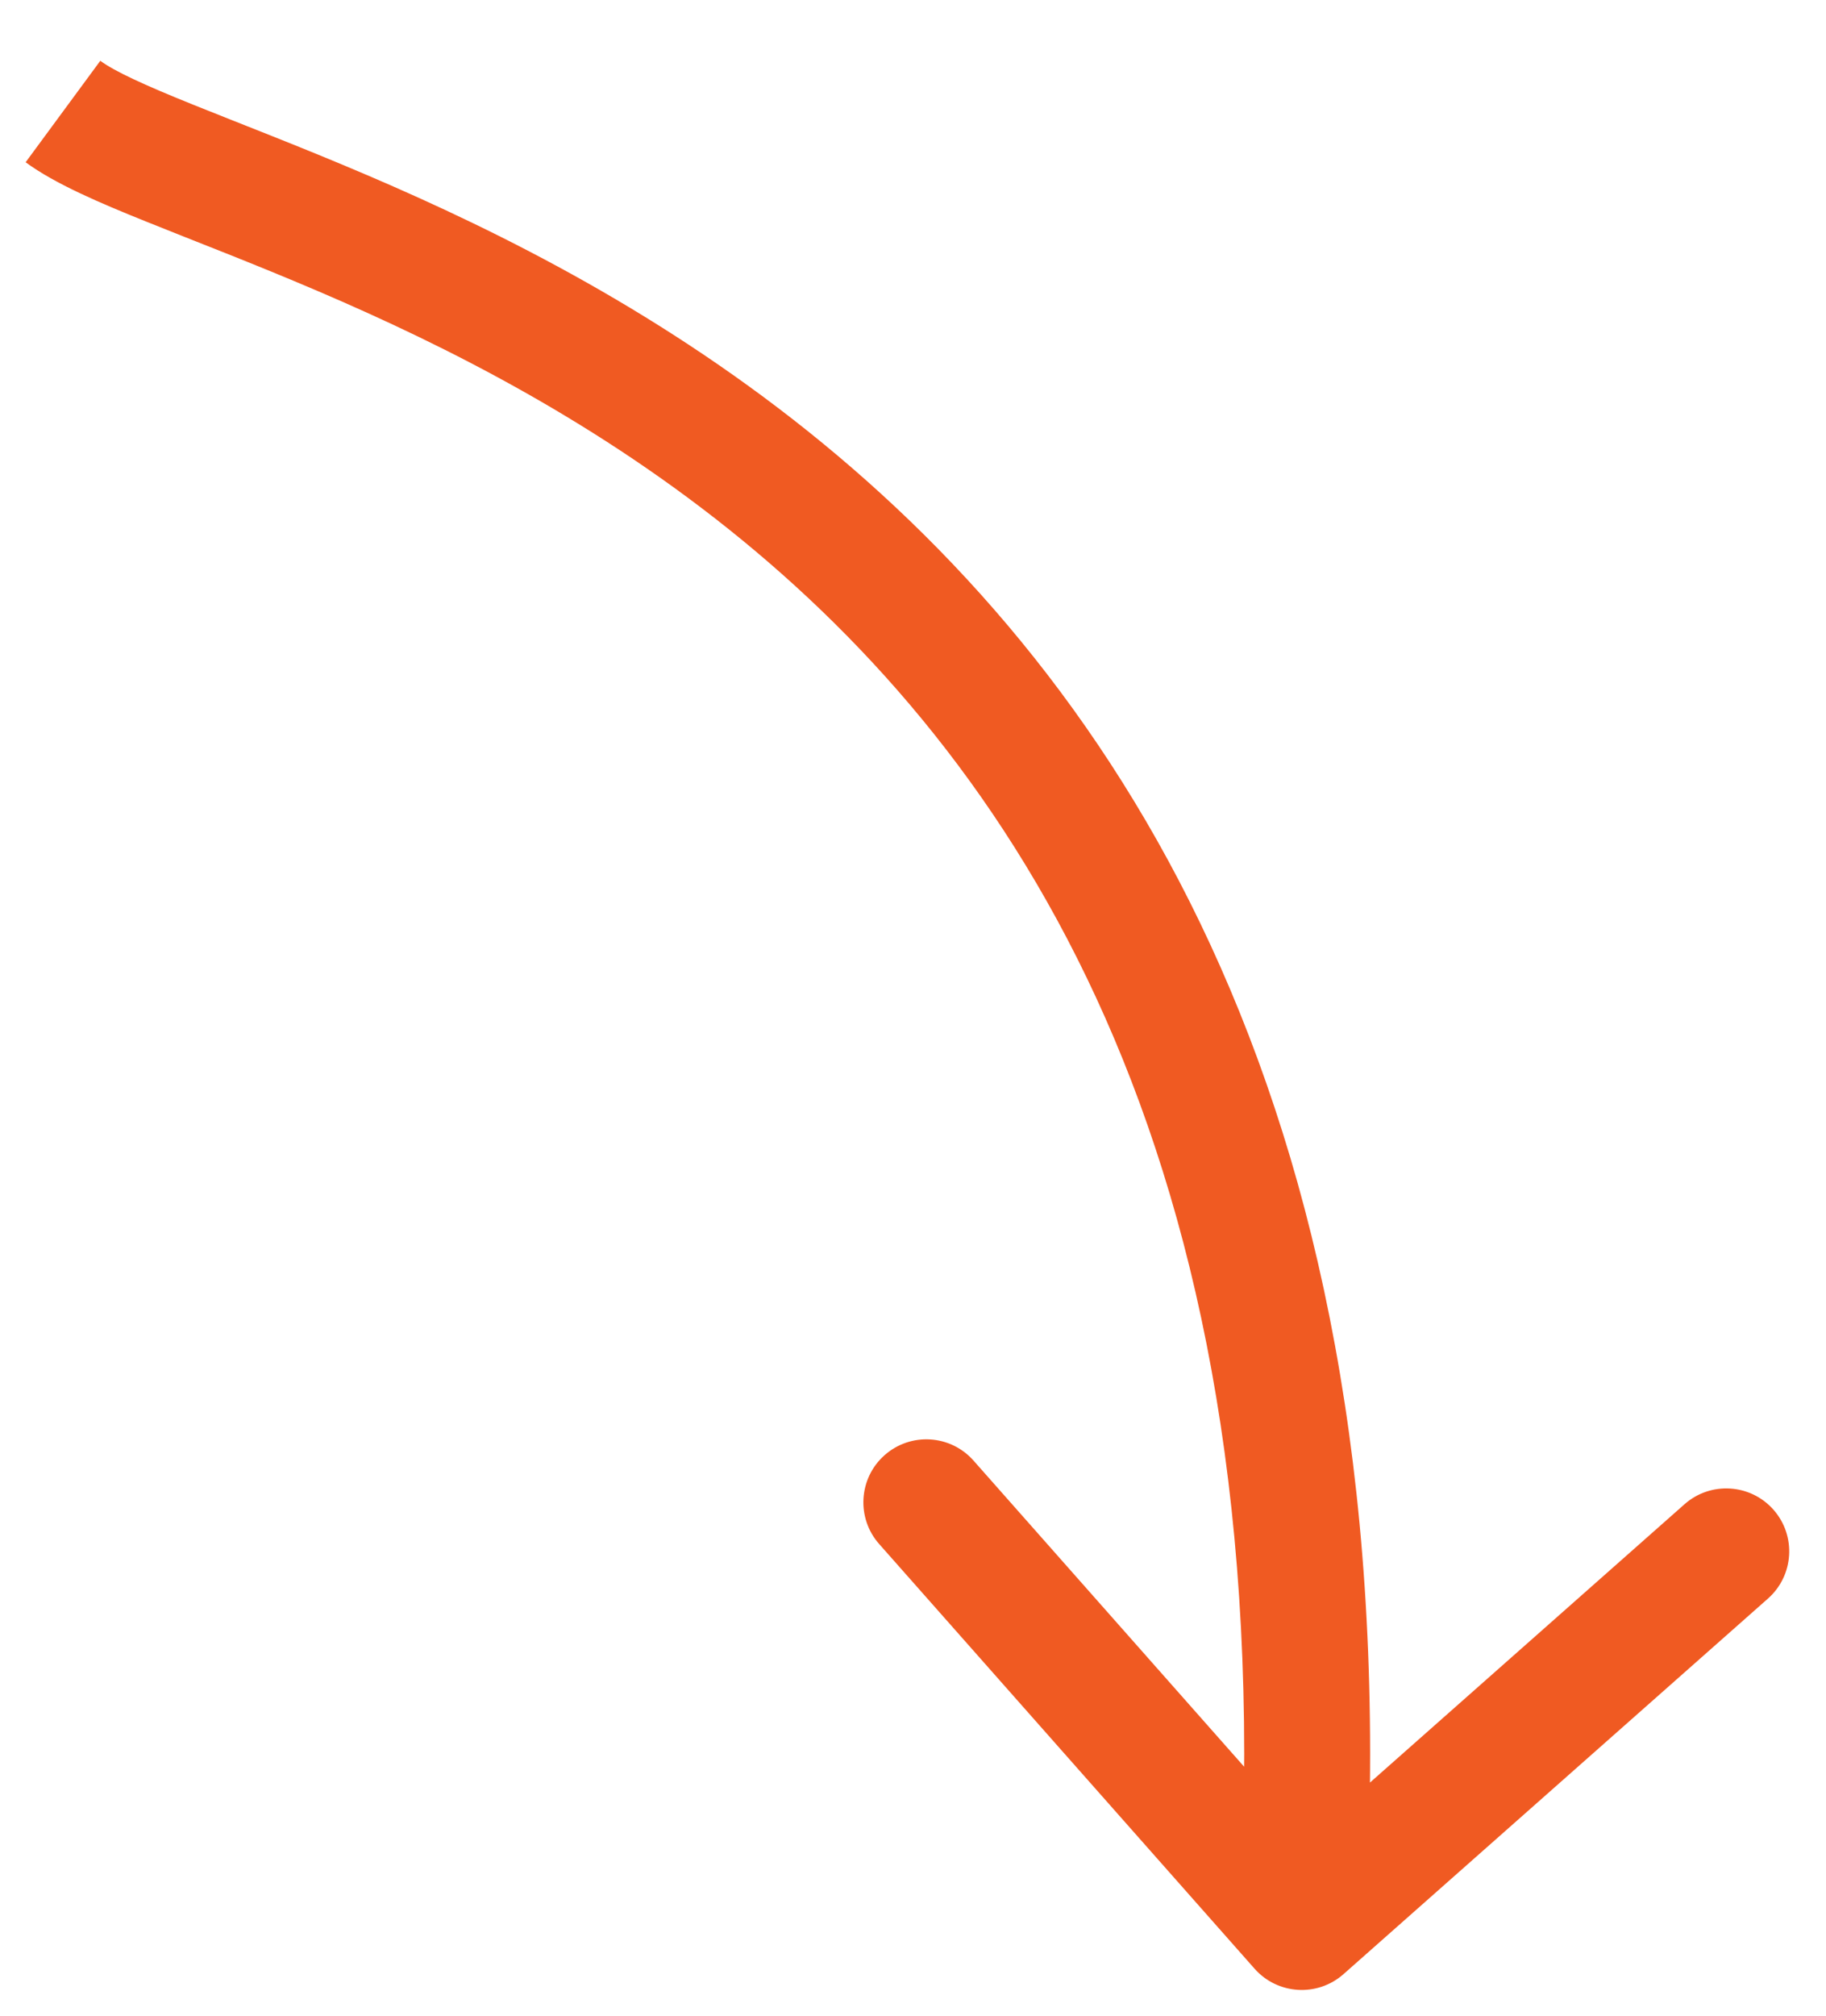 <svg width="29" height="32" viewBox="0 0 29 32" fill="none" xmlns="http://www.w3.org/2000/svg">
<path d="M21.337 31.34C20.923 31.706 20.291 31.667 19.925 31.254L13.963 24.512C13.597 24.099 13.636 23.466 14.049 23.101C14.463 22.735 15.095 22.773 15.461 23.187L20.761 29.18L26.753 23.88C27.167 23.514 27.799 23.553 28.165 23.966C28.531 24.38 28.492 25.012 28.078 25.378L21.337 31.34ZM1.593 0.965C1.815 1.129 2.277 1.344 3.07 1.663C3.808 1.961 4.78 2.331 5.837 2.783C7.97 3.695 10.579 4.995 13.062 7.033C18.084 11.155 22.438 18.171 21.672 30.652L19.676 30.53C20.404 18.657 16.295 12.274 11.793 8.579C9.515 6.71 7.097 5.497 5.05 4.622C4.017 4.18 3.11 3.836 2.322 3.518C1.586 3.222 0.872 2.918 0.407 2.576L1.593 0.965Z" fill="#F05A22"/>
</svg>
